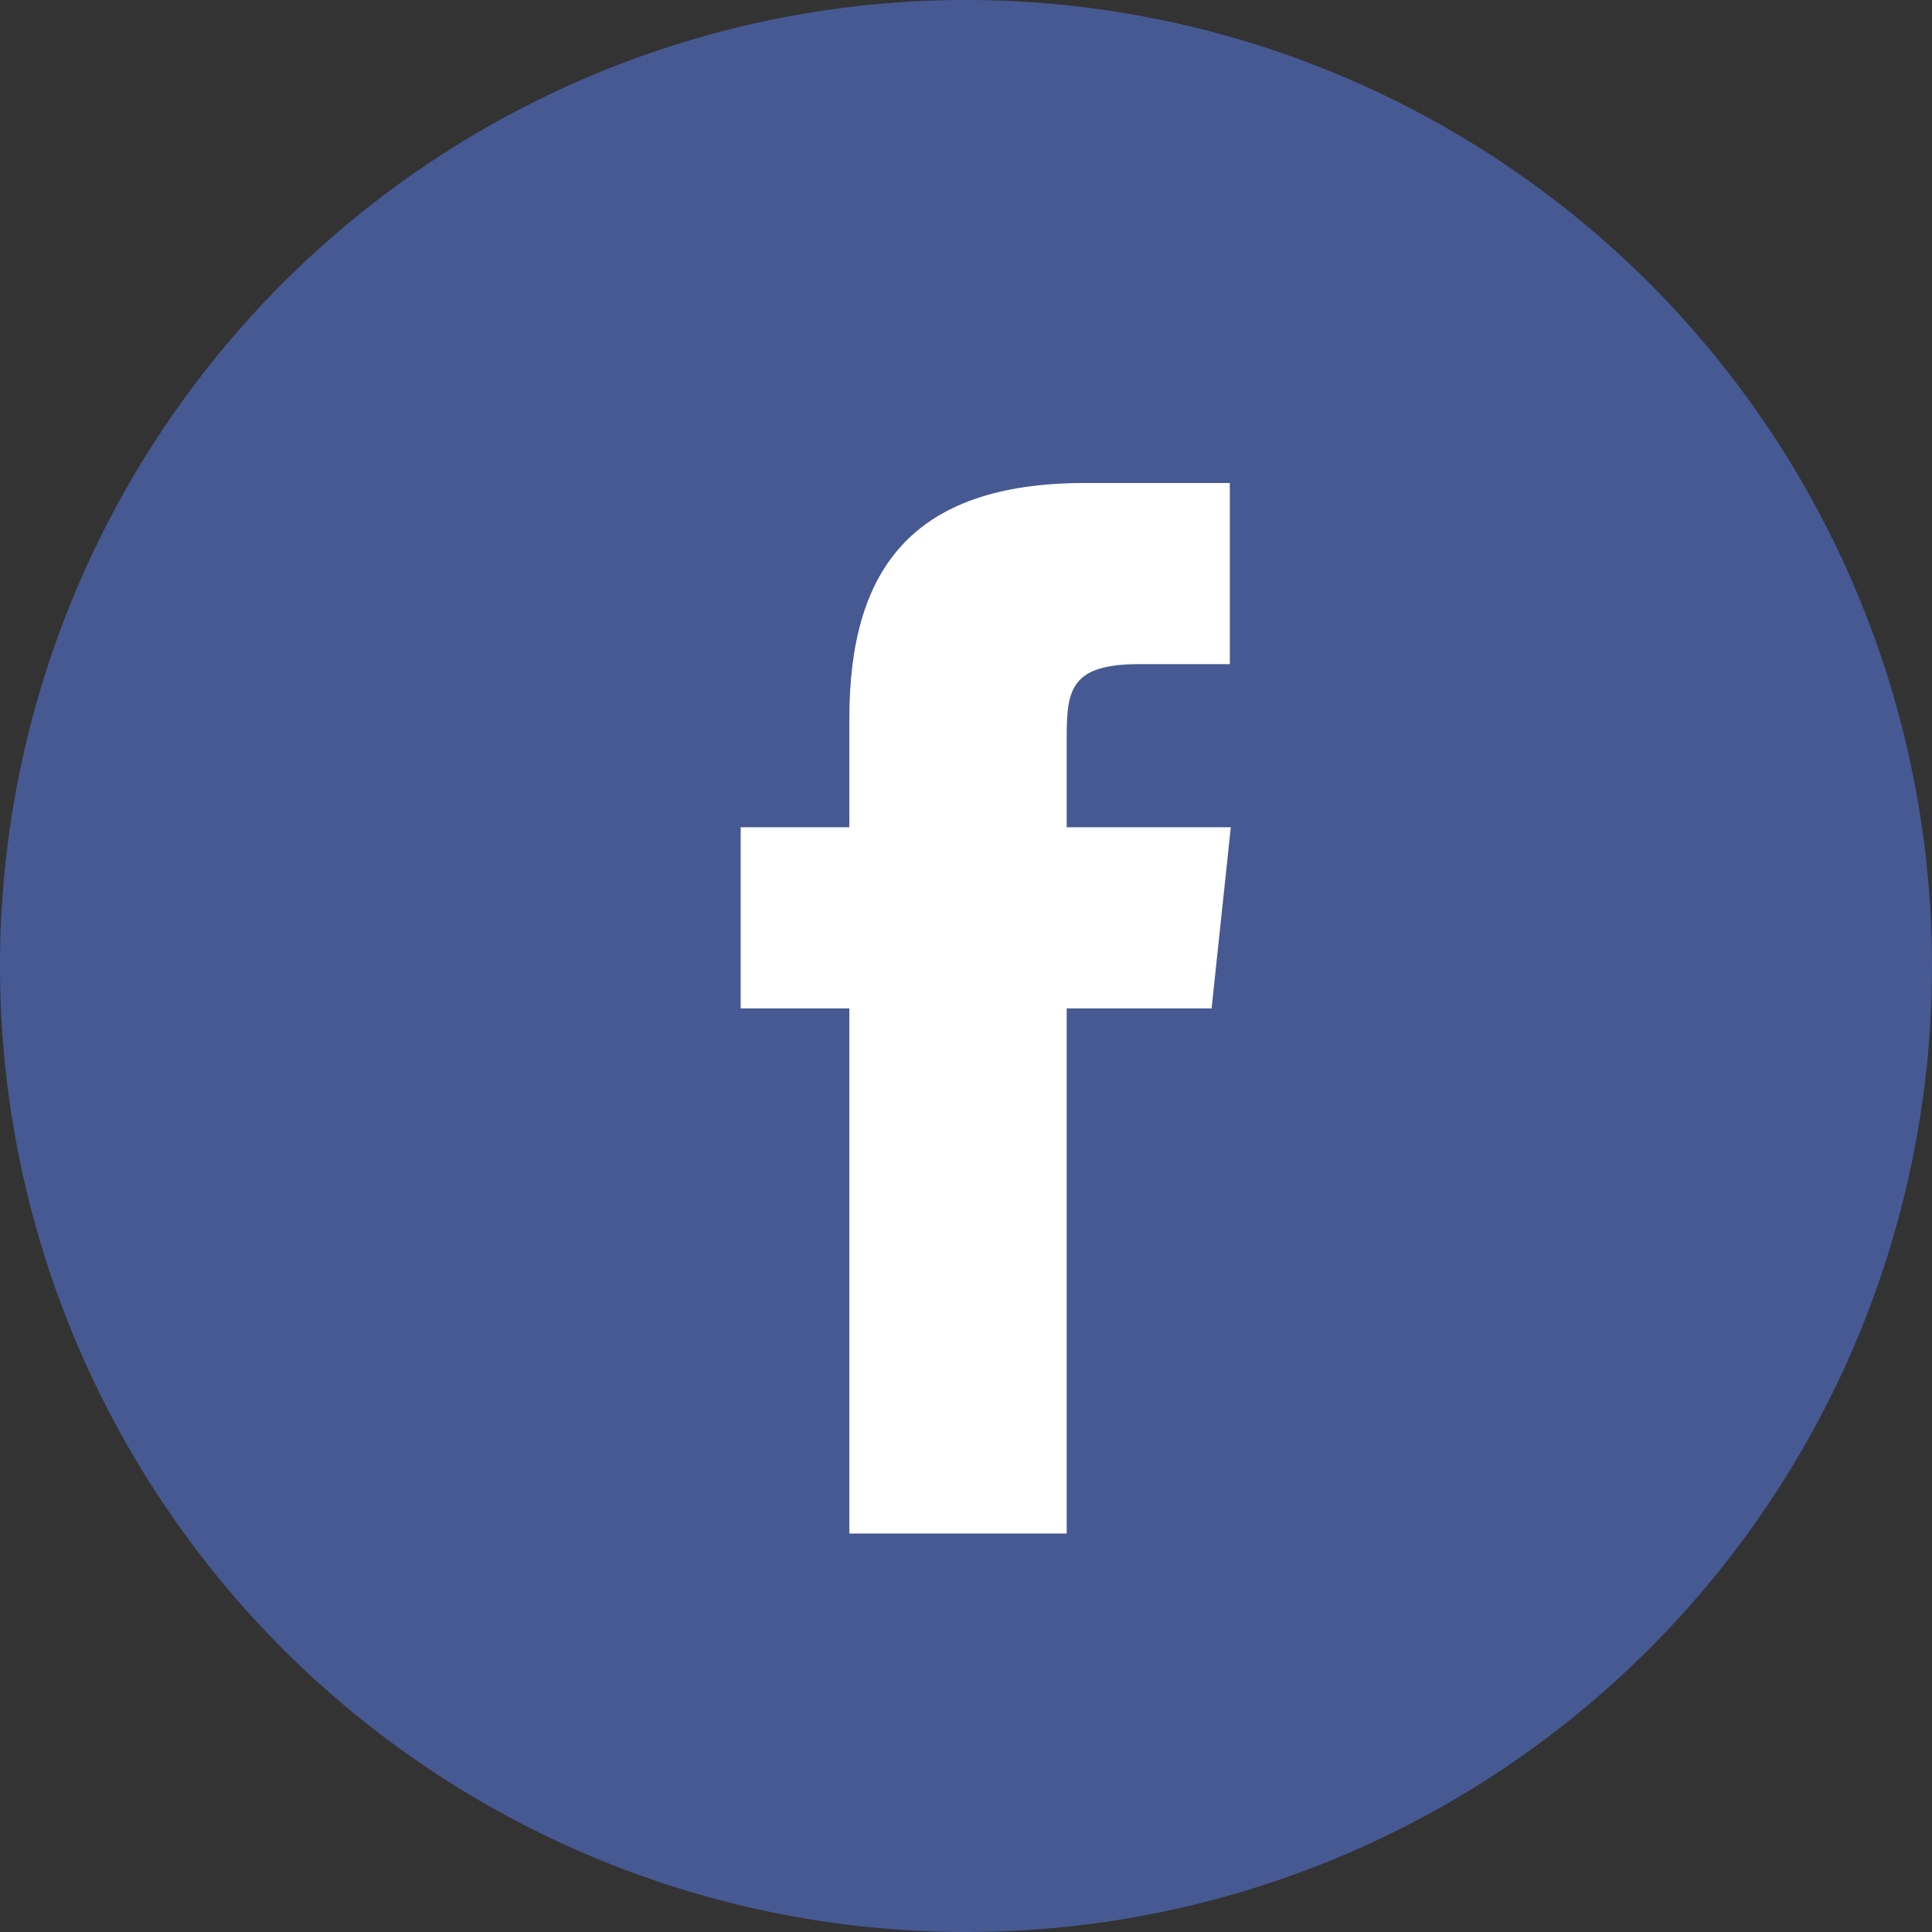 <svg xmlns="http://www.w3.org/2000/svg" width="16" height="16" viewBox="0 0 16 16">
    <rect x="0" y="0" width="16" height="16" fill="#333333" stroke="none"/>
    <defs>
        <clipPath id="clip-path">
            <path id="Rectangle_35" data-name="Rectangle 35" class="cls-1" d="M0 0h16v16H0z"/>
        </clipPath>
        <style>
            .cls-1{fill:#fff}
        </style>
    </defs>
    <g id="Mask_Group_22" data-name="Mask Group 22" style="clip-path:url(#clip-path)">
        <g id="_2729684421556105319" data-name="2729684421556105000">
            <path id="Path_26" data-name="Path 26" d="M0 8a8 8 0 1 1 8 8 8 8 0 0 1-8-8z" style="fill:#475993"/>
            <path id="Path_27" data-name="Path 27" class="cls-1" d="M8.067 12.2V7.851h1.2l.159-1.5H8.067V5.6c0-.391.037-.6.6-.6h.751V3.5h-1.2c-1.443 0-1.951.728-1.951 1.951v.9h-.9v1.5h.9V12.2z" transform="translate(.767 .5)"/>
        </g>
    </g>
</svg>
